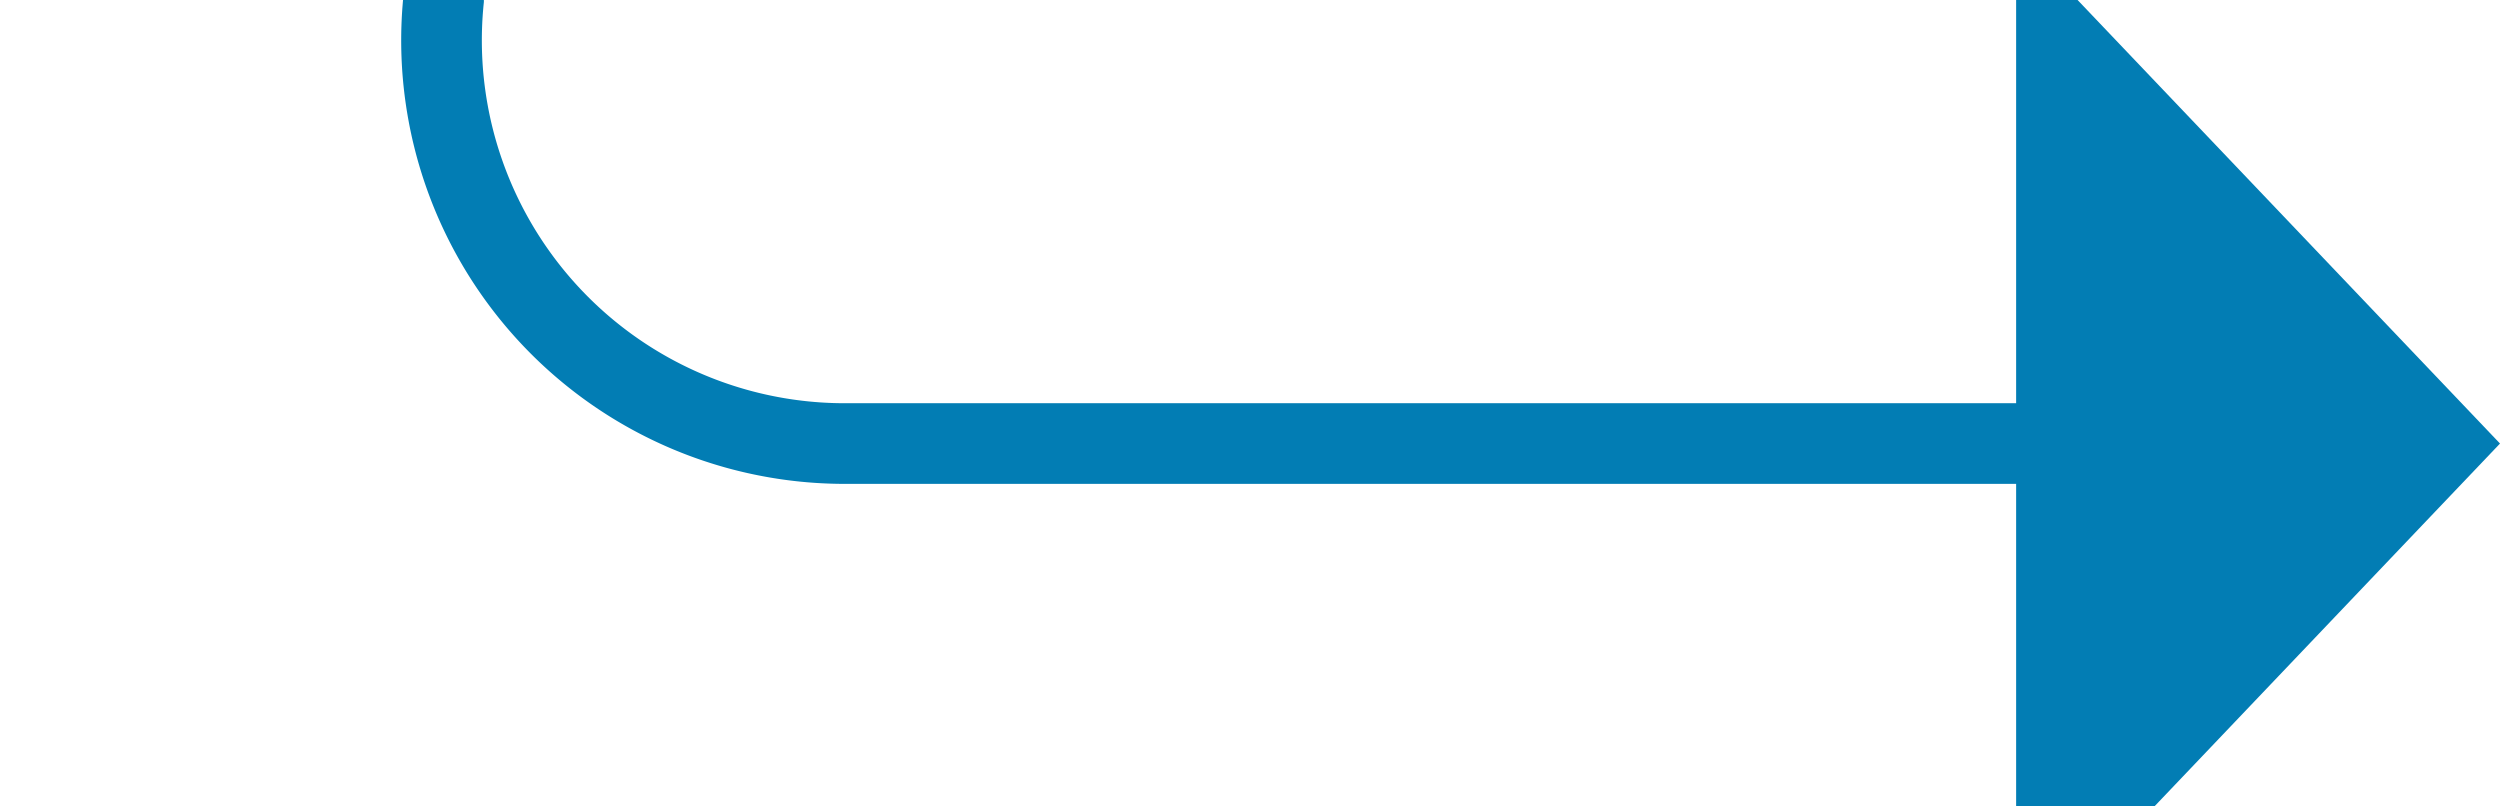 ﻿<?xml version="1.0" encoding="utf-8"?>
<svg version="1.1" xmlns:xlink="http://www.w3.org/1999/xlink" width="31px" height="10px" preserveAspectRatio="xMinYMid meet" viewBox="674 657  31 8" xmlns="http://www.w3.org/2000/svg">
  <path d="M 566.5 549.5  A 4 4 0 0 1 570.5 545.5 L 674 545.5  A 5 5 0 0 1 679.5 550.5 L 679.5 656  A 5 5 0 0 0 684.5 661.5 L 700 661.5  " stroke-width="1" stroke="#027db4" fill="none" />
  <path d="M 699 667.8  L 705 661.5  L 699 655.2  L 699 667.8  Z " fill-rule="nonzero" fill="#027db4" stroke="none" />
</svg>